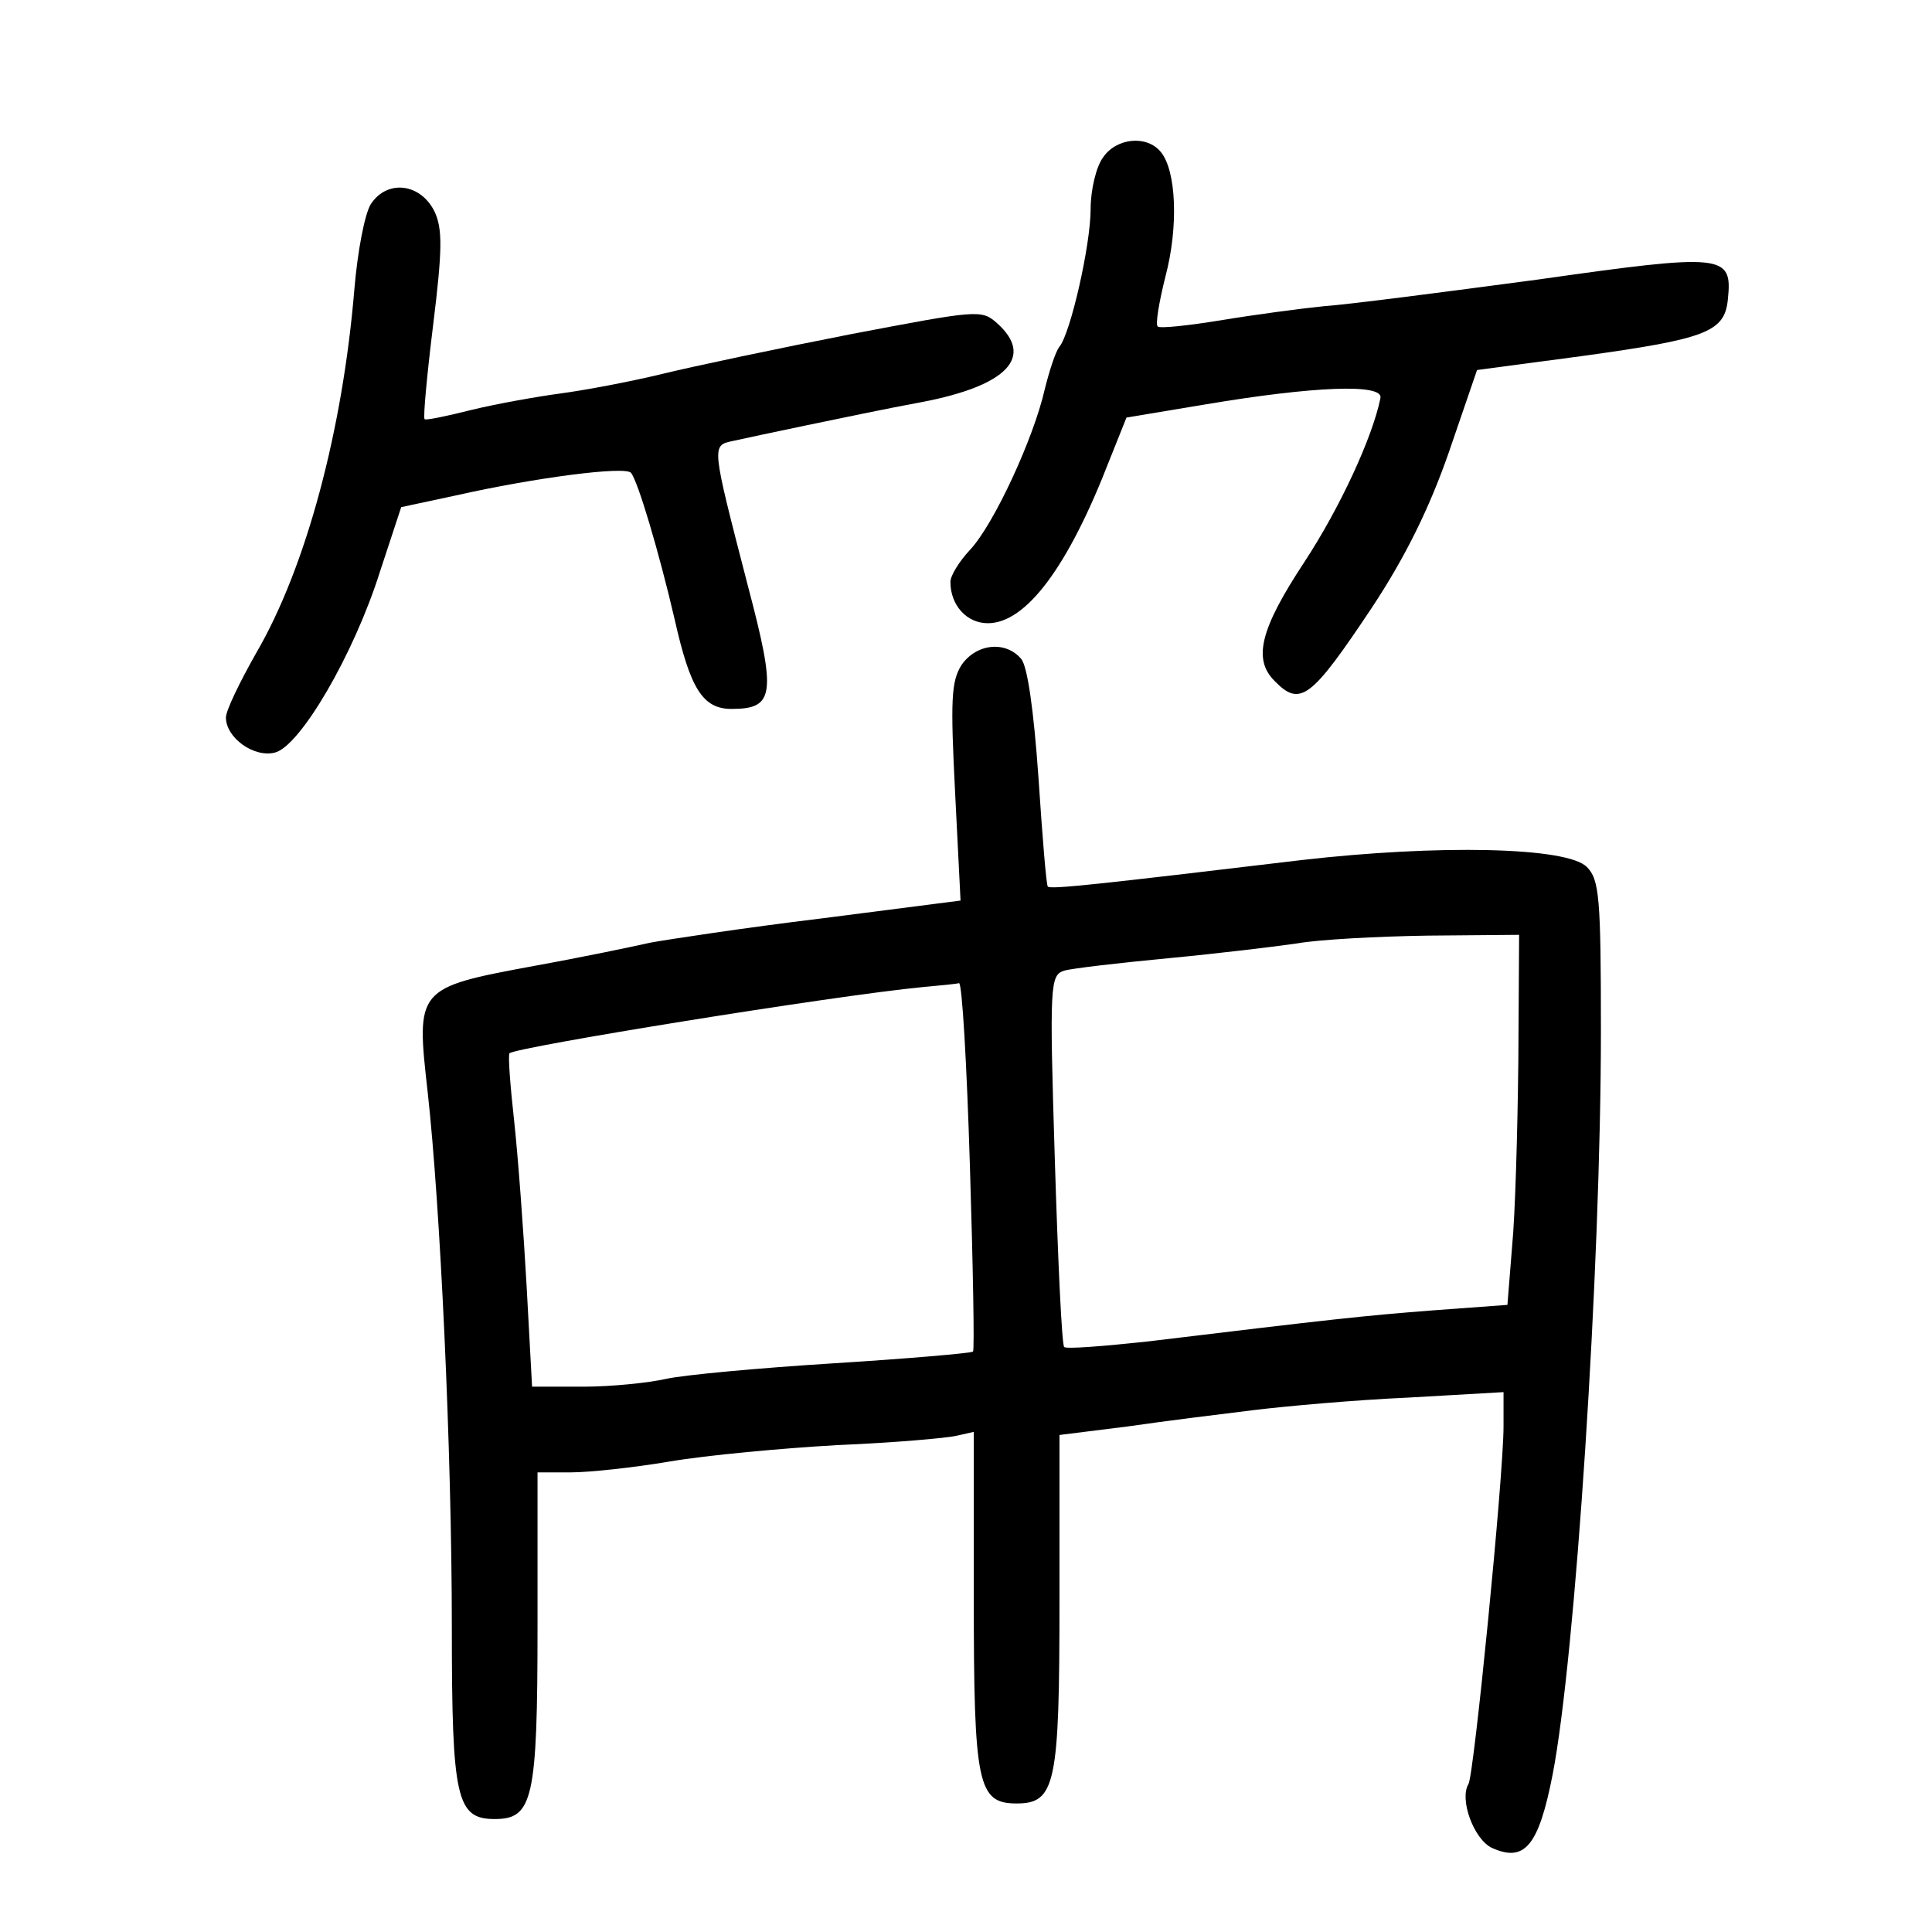 <?xml version="1.0" standalone="no"?>
<!DOCTYPE svg PUBLIC "-//W3C//DTD SVG 20010904//EN"
 "http://www.w3.org/TR/2001/REC-SVG-20010904/DTD/svg10.dtd">
<svg version="1.0" xmlns="http://www.w3.org/2000/svg"
 width="248pt" height="248pt" viewBox="0 0 248 248"
 preserveAspectRatio="xMidYMid meet">
<g transform="translate(0,248) scale(0.1,-0.1)"
fill="#000000" stroke="none">
<path d="M1416 2278 c-9 -12 -16 -42 -16 -66 0 -47 -26 -160 -40 -177 -5 -6
-13 -31 -19 -55 -14 -62 -65 -173 -96 -206 -14 -15 -25 -33 -25 -41 0 -30 21
-53 48 -53 49 0 103 72 156 209 l22 55 102 17 c137 23 228 27 224 8 -10 -50
-52 -141 -98 -211 -56 -85 -66 -124 -38 -152 33 -34 47 -23 125 94 43 65 74
128 99 200 l36 105 135 18 c160 22 183 31 187 73 6 58 -5 59 -245 25 -120 -16
-243 -32 -273 -34 -30 -3 -90 -11 -132 -18 -43 -7 -80 -11 -82 -8 -3 3 2 32
10 64 17 64 14 136 -6 160 -18 22 -57 18 -74 -7z"/>
<path d="M476 2218 c-8 -13 -17 -61 -21 -108 -15 -182 -62 -358 -126 -468 -21
-37 -39 -74 -39 -83 0 -26 36 -52 63 -45 32 8 101 125 135 233 l27 82 70 15
c102 23 218 38 225 29 9 -11 36 -102 56 -188 20 -89 36 -115 73 -115 55 0 58
18 21 158 -47 182 -47 180 -19 186 13 3 56 12 94 20 39 8 105 22 149 30 109
21 144 58 96 101 -20 18 -25 17 -188 -14 -92 -18 -201 -41 -242 -51 -41 -10
-100 -21 -130 -25 -30 -4 -81 -13 -114 -21 -32 -8 -60 -14 -61 -12 -2 2 3 56
11 121 12 97 12 123 2 145 -18 37 -61 42 -82 10z"/>
<path d="M1234 1626 c-13 -21 -14 -45 -8 -163 l7 -139 -179 -23 c-99 -12 -197
-27 -219 -31 -22 -5 -89 -19 -150 -30 -151 -28 -151 -29 -136 -162 16 -144 31
-458 31 -688 0 -219 6 -245 55 -245 49 0 55 25 55 248 l0 197 43 0 c23 0 80 6
127 14 47 8 144 17 215 21 72 3 140 9 153 12 l22 5 0 -213 c0 -240 5 -264 55
-264 50 0 55 25 55 261 l0 212 88 11 c48 7 121 16 162 21 41 5 130 13 198 16
l122 7 0 -44 c0 -64 -38 -448 -45 -459 -12 -20 7 -71 30 -82 42 -19 60 2 78
94 29 149 62 648 62 955 0 171 -2 194 -18 210 -25 26 -192 29 -366 9 -260 -31
-323 -38 -326 -34 -2 2 -7 65 -12 140 -6 86 -14 142 -22 152 -20 24 -58 20
-77 -8z m715 -508 c-1 -90 -4 -197 -8 -238 l-6 -75 -95 -7 c-90 -7 -127 -11
-367 -40 -56 -6 -105 -10 -107 -7 -3 3 -8 111 -12 241 -7 226 -6 236 12 242
10 3 71 10 134 16 63 6 138 15 165 19 28 5 103 9 168 10 l117 1 -1 -162z
m-704 -134 c4 -129 6 -237 4 -239 -3 -2 -83 -9 -179 -15 -96 -6 -193 -15 -215
-20 -22 -5 -70 -10 -106 -10 l-66 0 -7 129 c-4 71 -11 166 -16 212 -5 45 -8
84 -6 87 9 8 416 74 531 85 22 2 43 4 46 5 4 1 10 -104 14 -234z"/>
</g>
</svg>
